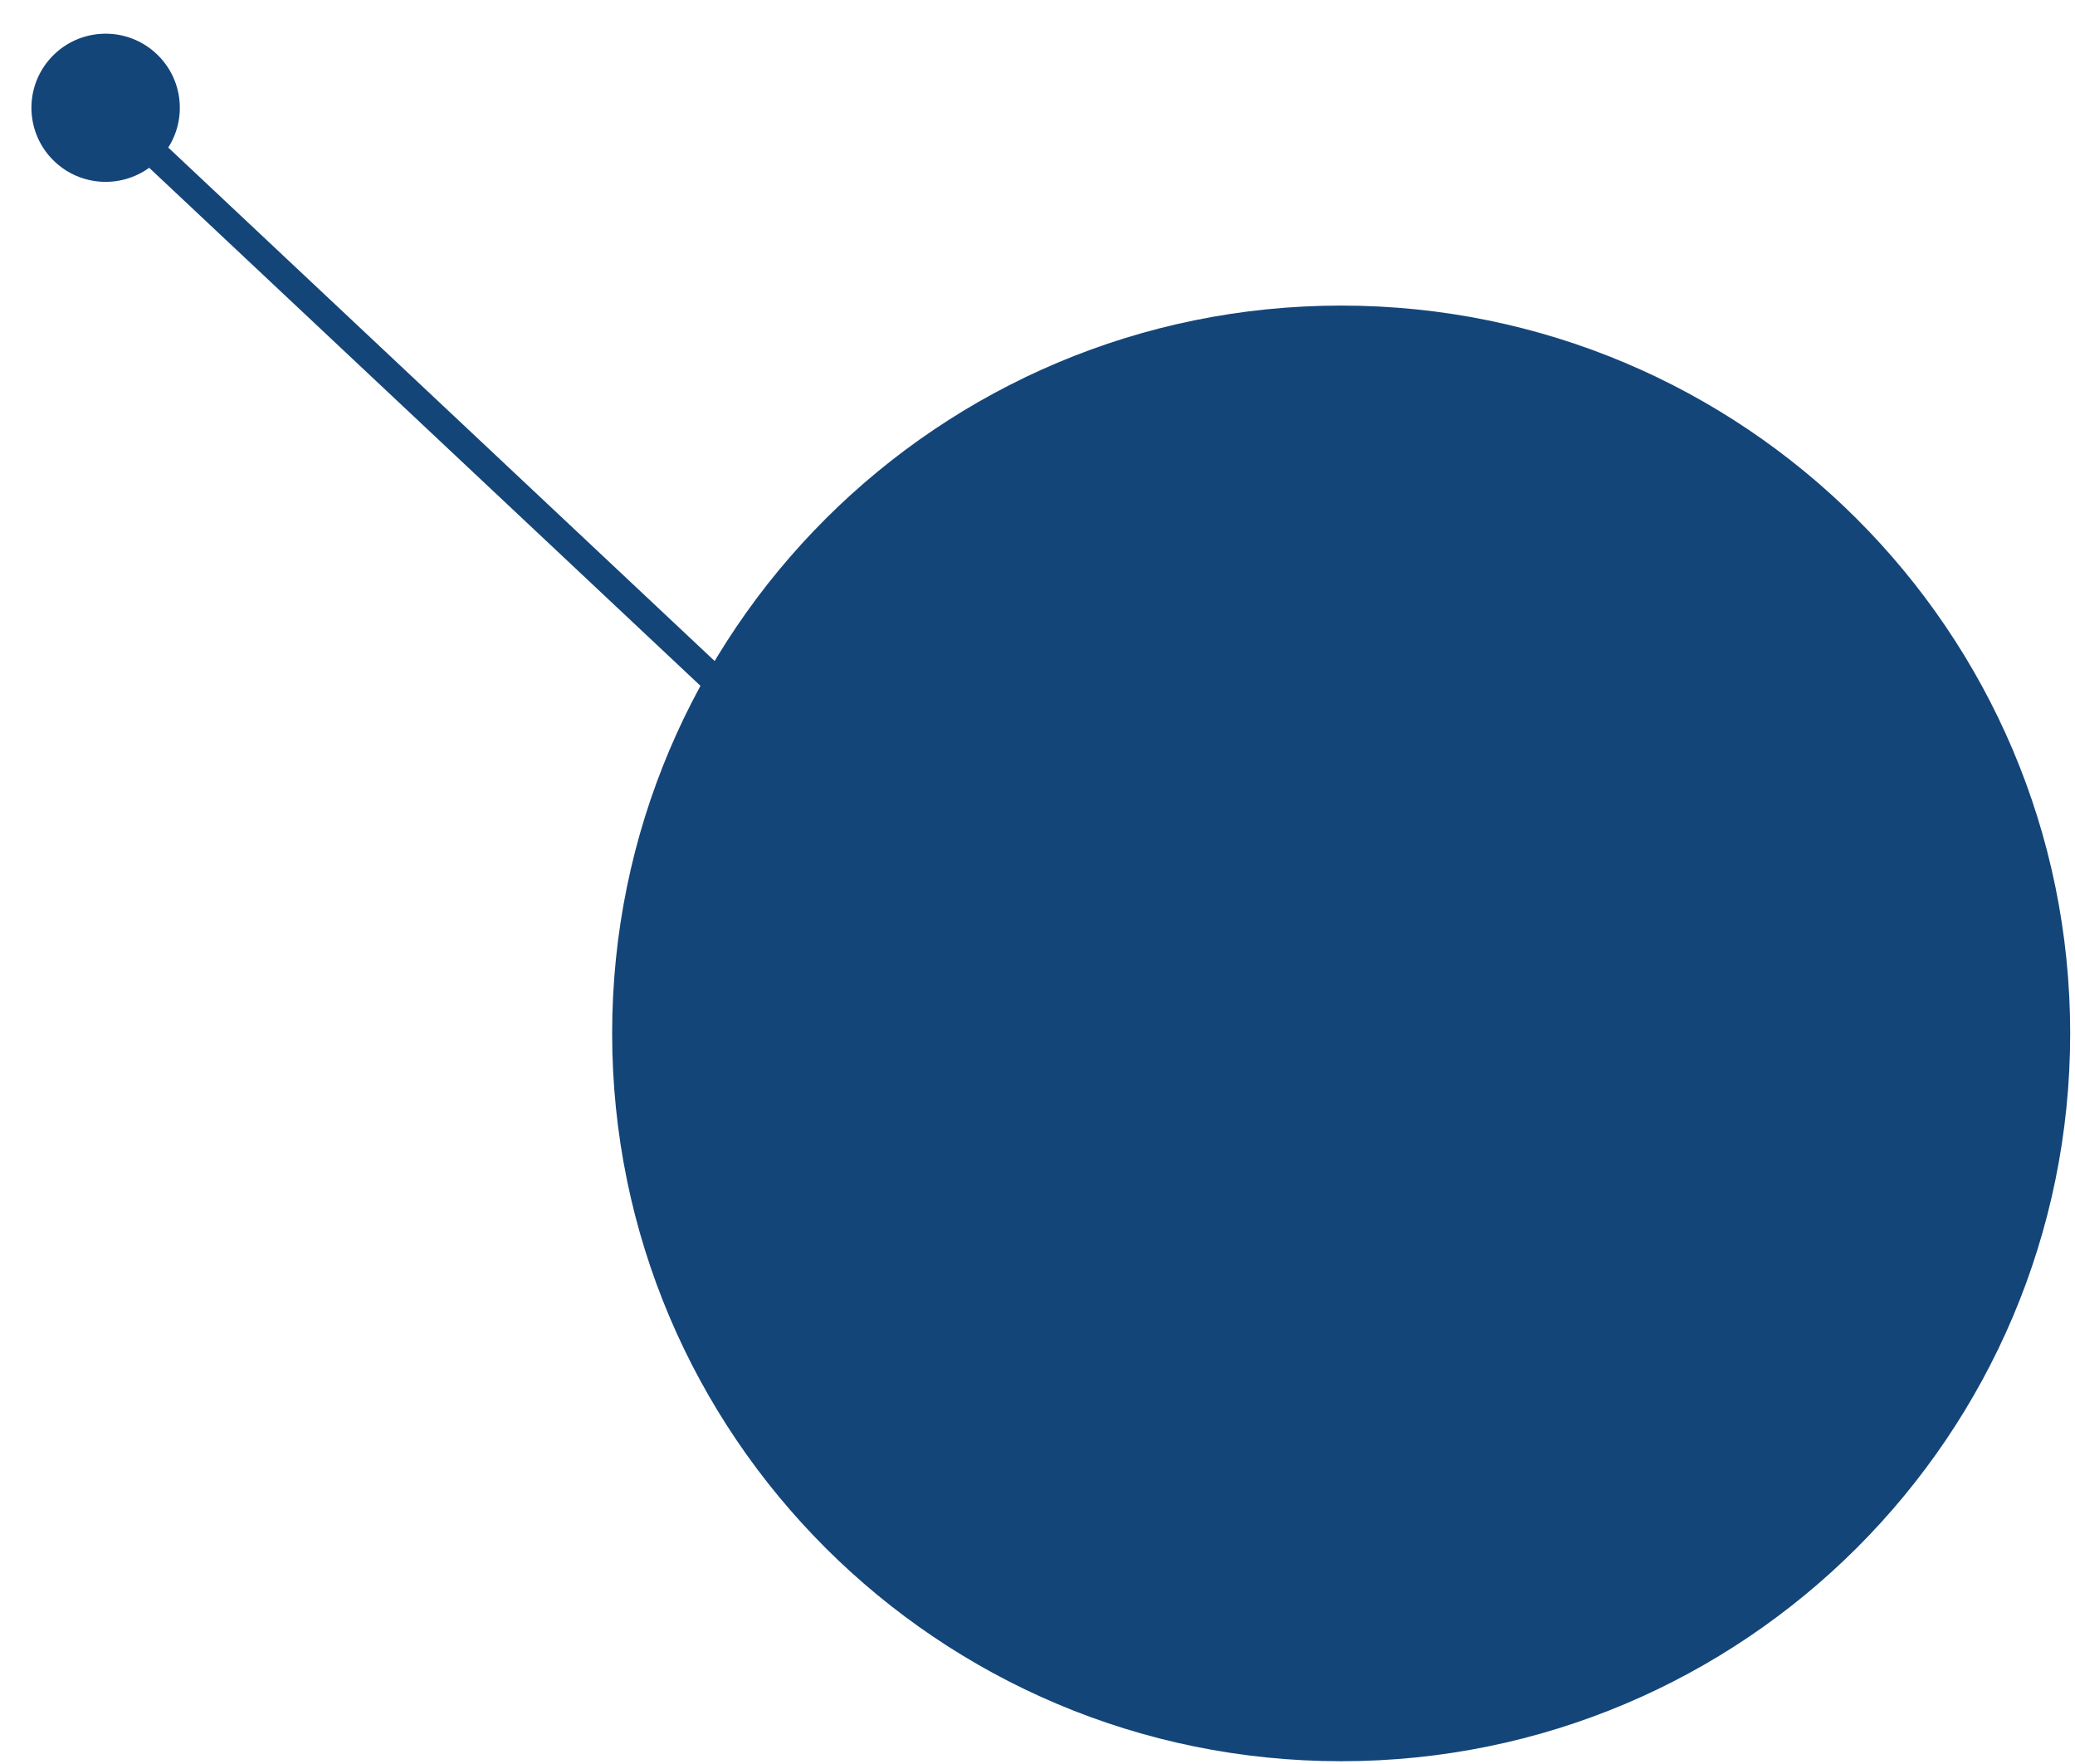 <svg width="373" height="317" fill="none" xmlns="http://www.w3.org/2000/svg"><path d="M372.134 185.737c0 72.247-58.672 130.814-131.048 130.814-72.375 0-131.047-58.567-131.047-130.814 0-72.247 58.672-130.815 131.047-130.815 72.376 0 131.048 58.568 131.048 130.815Z" fill="#144579"/><path fill-rule="evenodd" clip-rule="evenodd" d="m26.816 30.154 138.803 130.42 3.428-3.636L30.244 26.518c3.377-5.286 2.628-12.387-2.114-16.842-5.364-5.04-13.805-4.785-18.854.57-5.05 5.354-4.794 13.78.57 18.82 4.742 4.455 11.888 4.773 16.97 1.088Z" fill="#144579"/></svg>